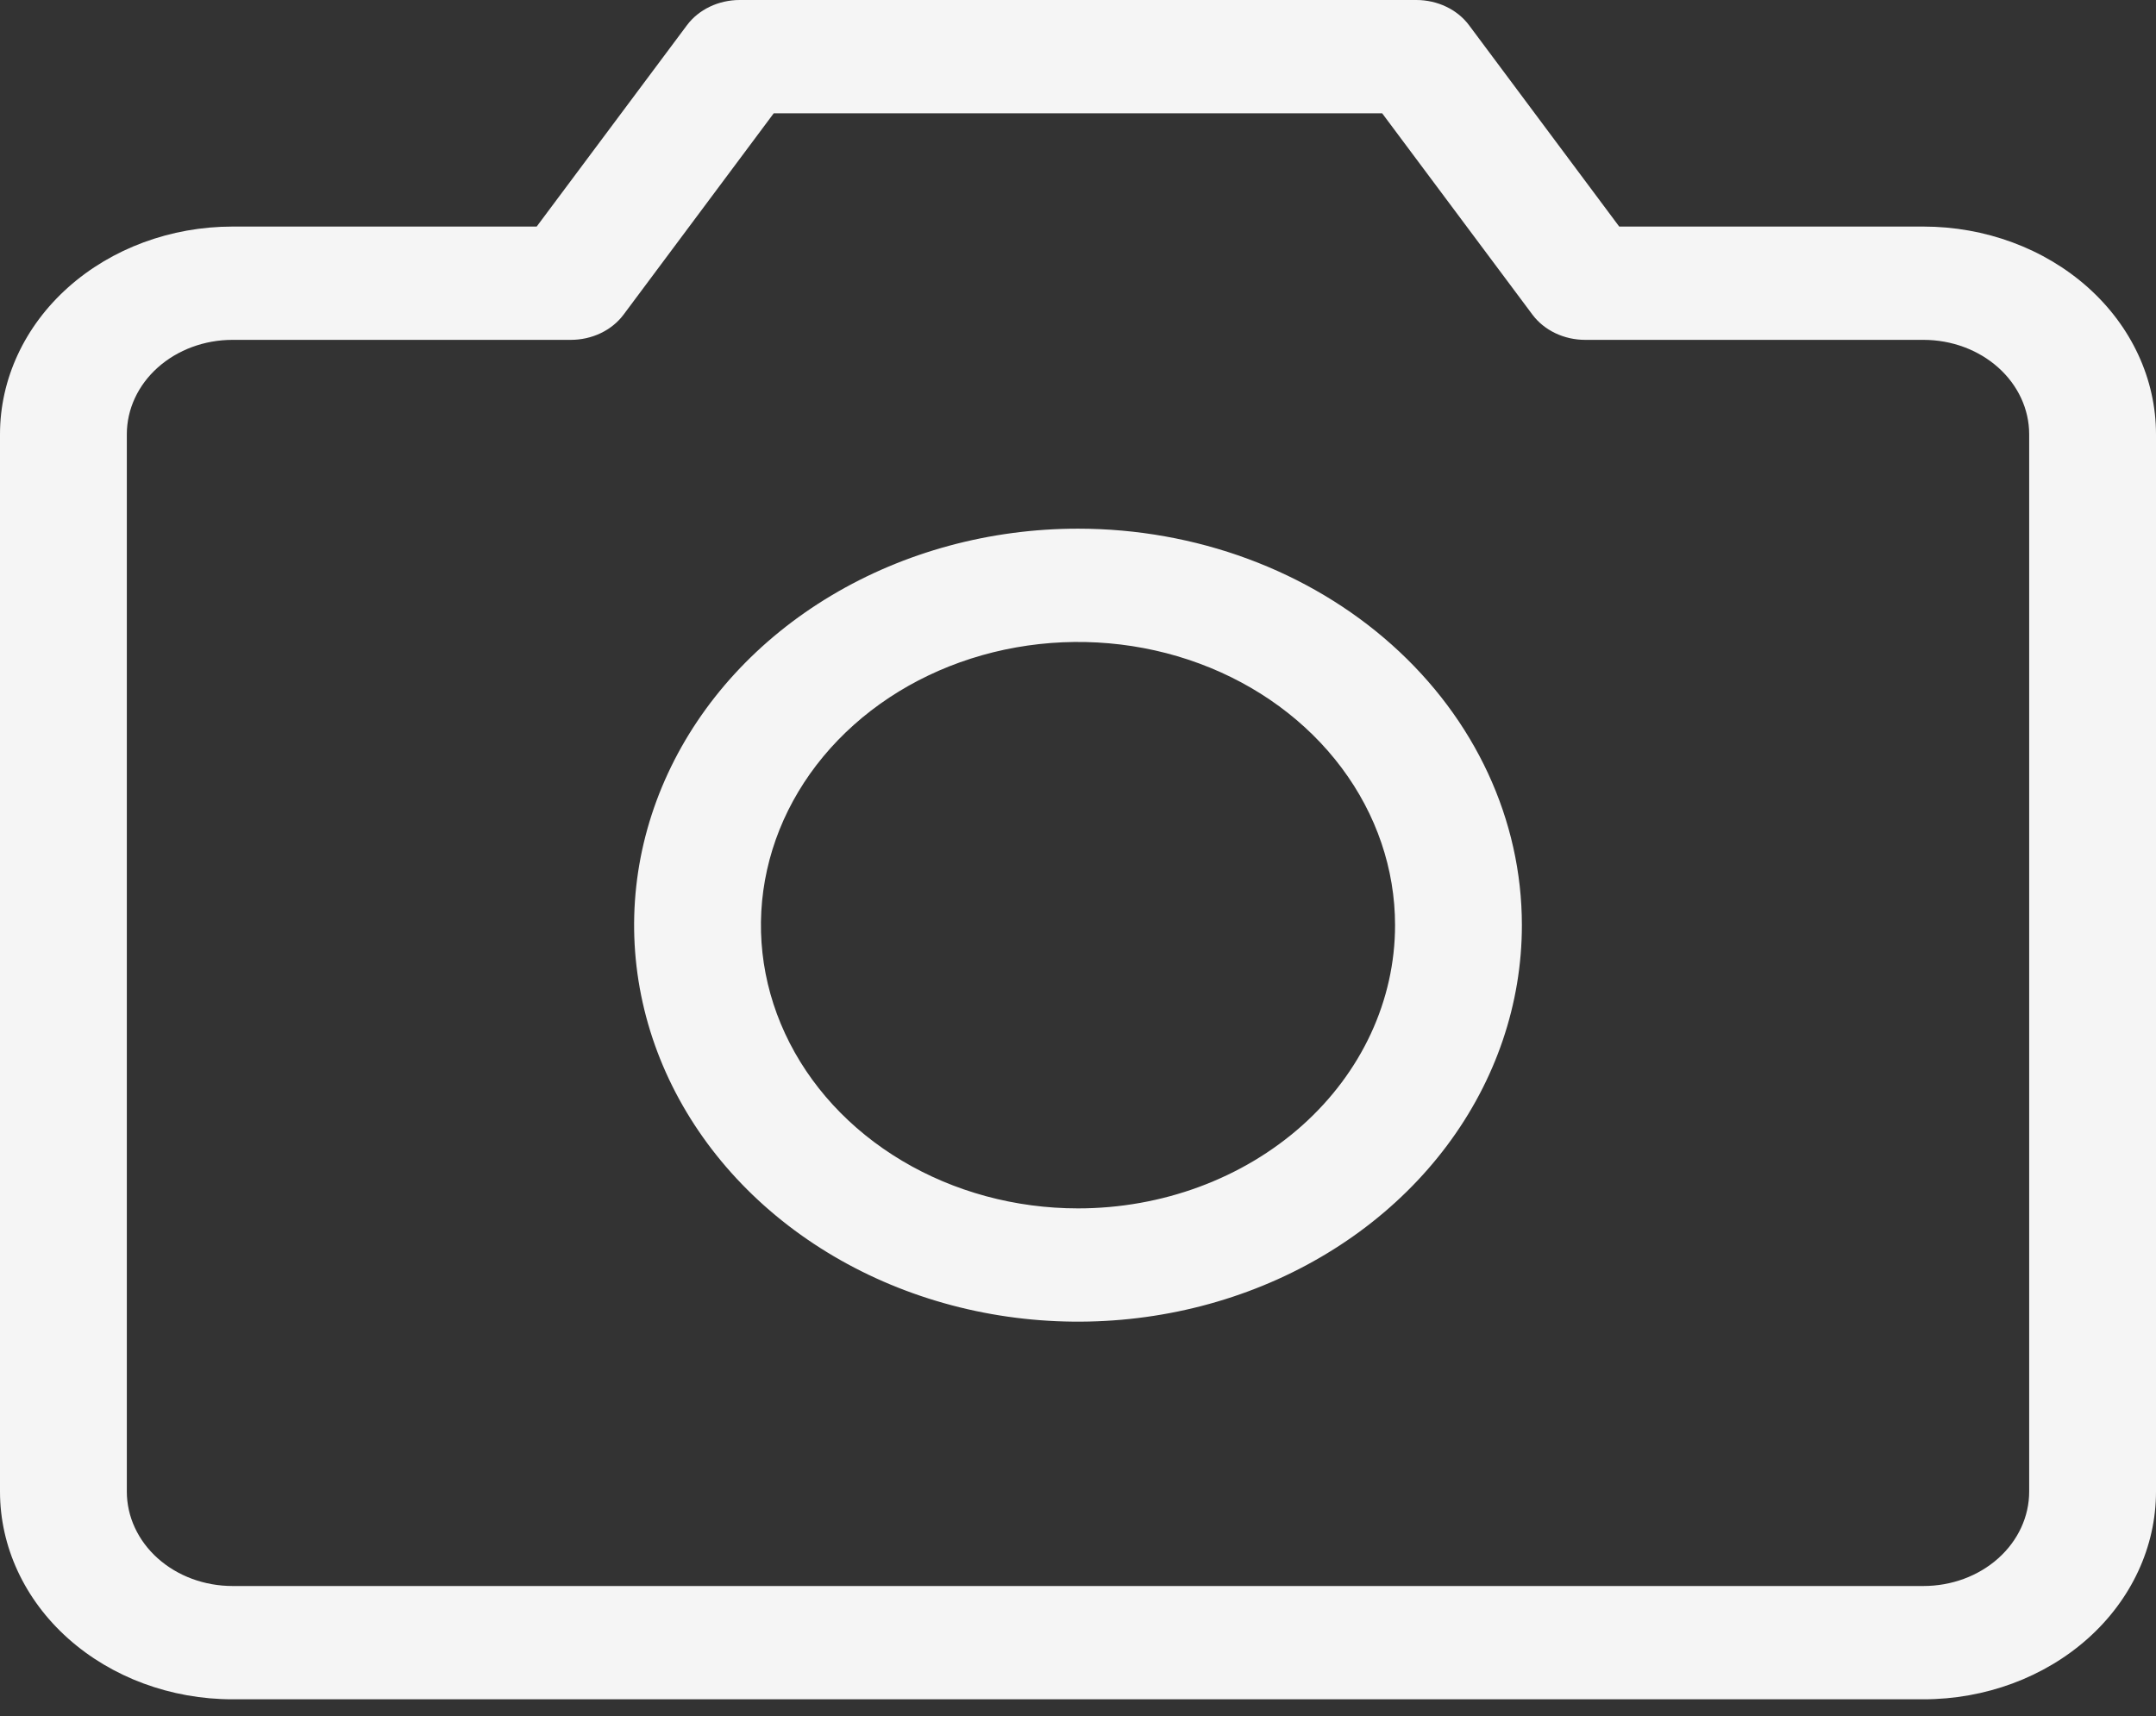 <svg width="103" height="82" viewBox="0 0 103 82" fill="none" xmlns="http://www.w3.org/2000/svg">
<rect x="0" y="0" width="103" height="82" fill="#333333" stroke="none"/>
<path d="M91.892 10.825H77.356L70.181 1.204C69.904 0.833 69.529 0.529 69.088 0.319C68.648 0.109 68.156 -0.001 67.657 2.97367e-06H35.343C34.844 -0.001 34.352 0.109 33.912 0.319C33.471 0.529 33.096 0.833 32.819 1.204L25.639 10.825H11.108C8.162 10.825 5.337 11.871 3.253 13.732C1.17 15.593 0 18.117 0 20.748V71.266C0 73.898 1.17 76.422 3.253 78.283C5.337 80.144 8.162 81.19 11.108 81.19H91.892C94.838 81.19 97.663 80.144 99.747 78.283C101.83 76.422 103 73.898 103 71.266V20.748C103 18.117 101.83 15.593 99.747 13.732C97.663 11.871 94.838 10.825 91.892 10.825ZM96.941 71.266C96.941 72.463 96.409 73.61 95.462 74.456C94.516 75.302 93.231 75.777 91.892 75.777H11.108C9.769 75.777 8.485 75.302 7.538 74.456C6.591 73.61 6.059 72.463 6.059 71.266V20.748C6.059 19.552 6.591 18.405 7.538 17.559C8.485 16.713 9.769 16.238 11.108 16.238H27.265C27.764 16.239 28.256 16.129 28.696 15.919C29.137 15.709 29.512 15.405 29.789 15.034L36.964 5.413H66.031L73.211 15.034C73.488 15.405 73.863 15.709 74.304 15.919C74.744 16.129 75.236 16.239 75.735 16.238H91.892C93.231 16.238 94.516 16.713 95.462 17.559C96.409 18.405 96.941 19.552 96.941 20.748V71.266ZM51.5 25.259C47.306 25.259 43.206 26.37 39.719 28.452C36.231 30.533 33.513 33.492 31.908 36.954C30.303 40.415 29.883 44.224 30.702 47.899C31.52 51.574 33.539 54.949 36.505 57.599C39.471 60.248 43.249 62.053 47.363 62.783C51.477 63.514 55.74 63.139 59.615 61.705C63.49 60.272 66.802 57.843 69.132 54.728C71.462 51.613 72.706 47.95 72.706 44.203C72.706 39.179 70.472 34.36 66.495 30.808C62.518 27.255 57.124 25.259 51.5 25.259ZM51.5 57.735C48.504 57.735 45.576 56.941 43.085 55.454C40.594 53.968 38.652 51.854 37.506 49.382C36.359 46.909 36.059 44.188 36.644 41.563C37.228 38.938 38.671 36.527 40.789 34.635C42.908 32.742 45.607 31.454 48.545 30.932C51.483 30.41 54.529 30.677 57.297 31.702C60.064 32.726 62.43 34.46 64.094 36.685C65.759 38.911 66.647 41.527 66.647 44.203C66.647 47.792 65.051 51.234 62.211 53.772C59.37 56.309 55.517 57.735 51.5 57.735Z" fill="#F5F5F5"/>
</svg>
